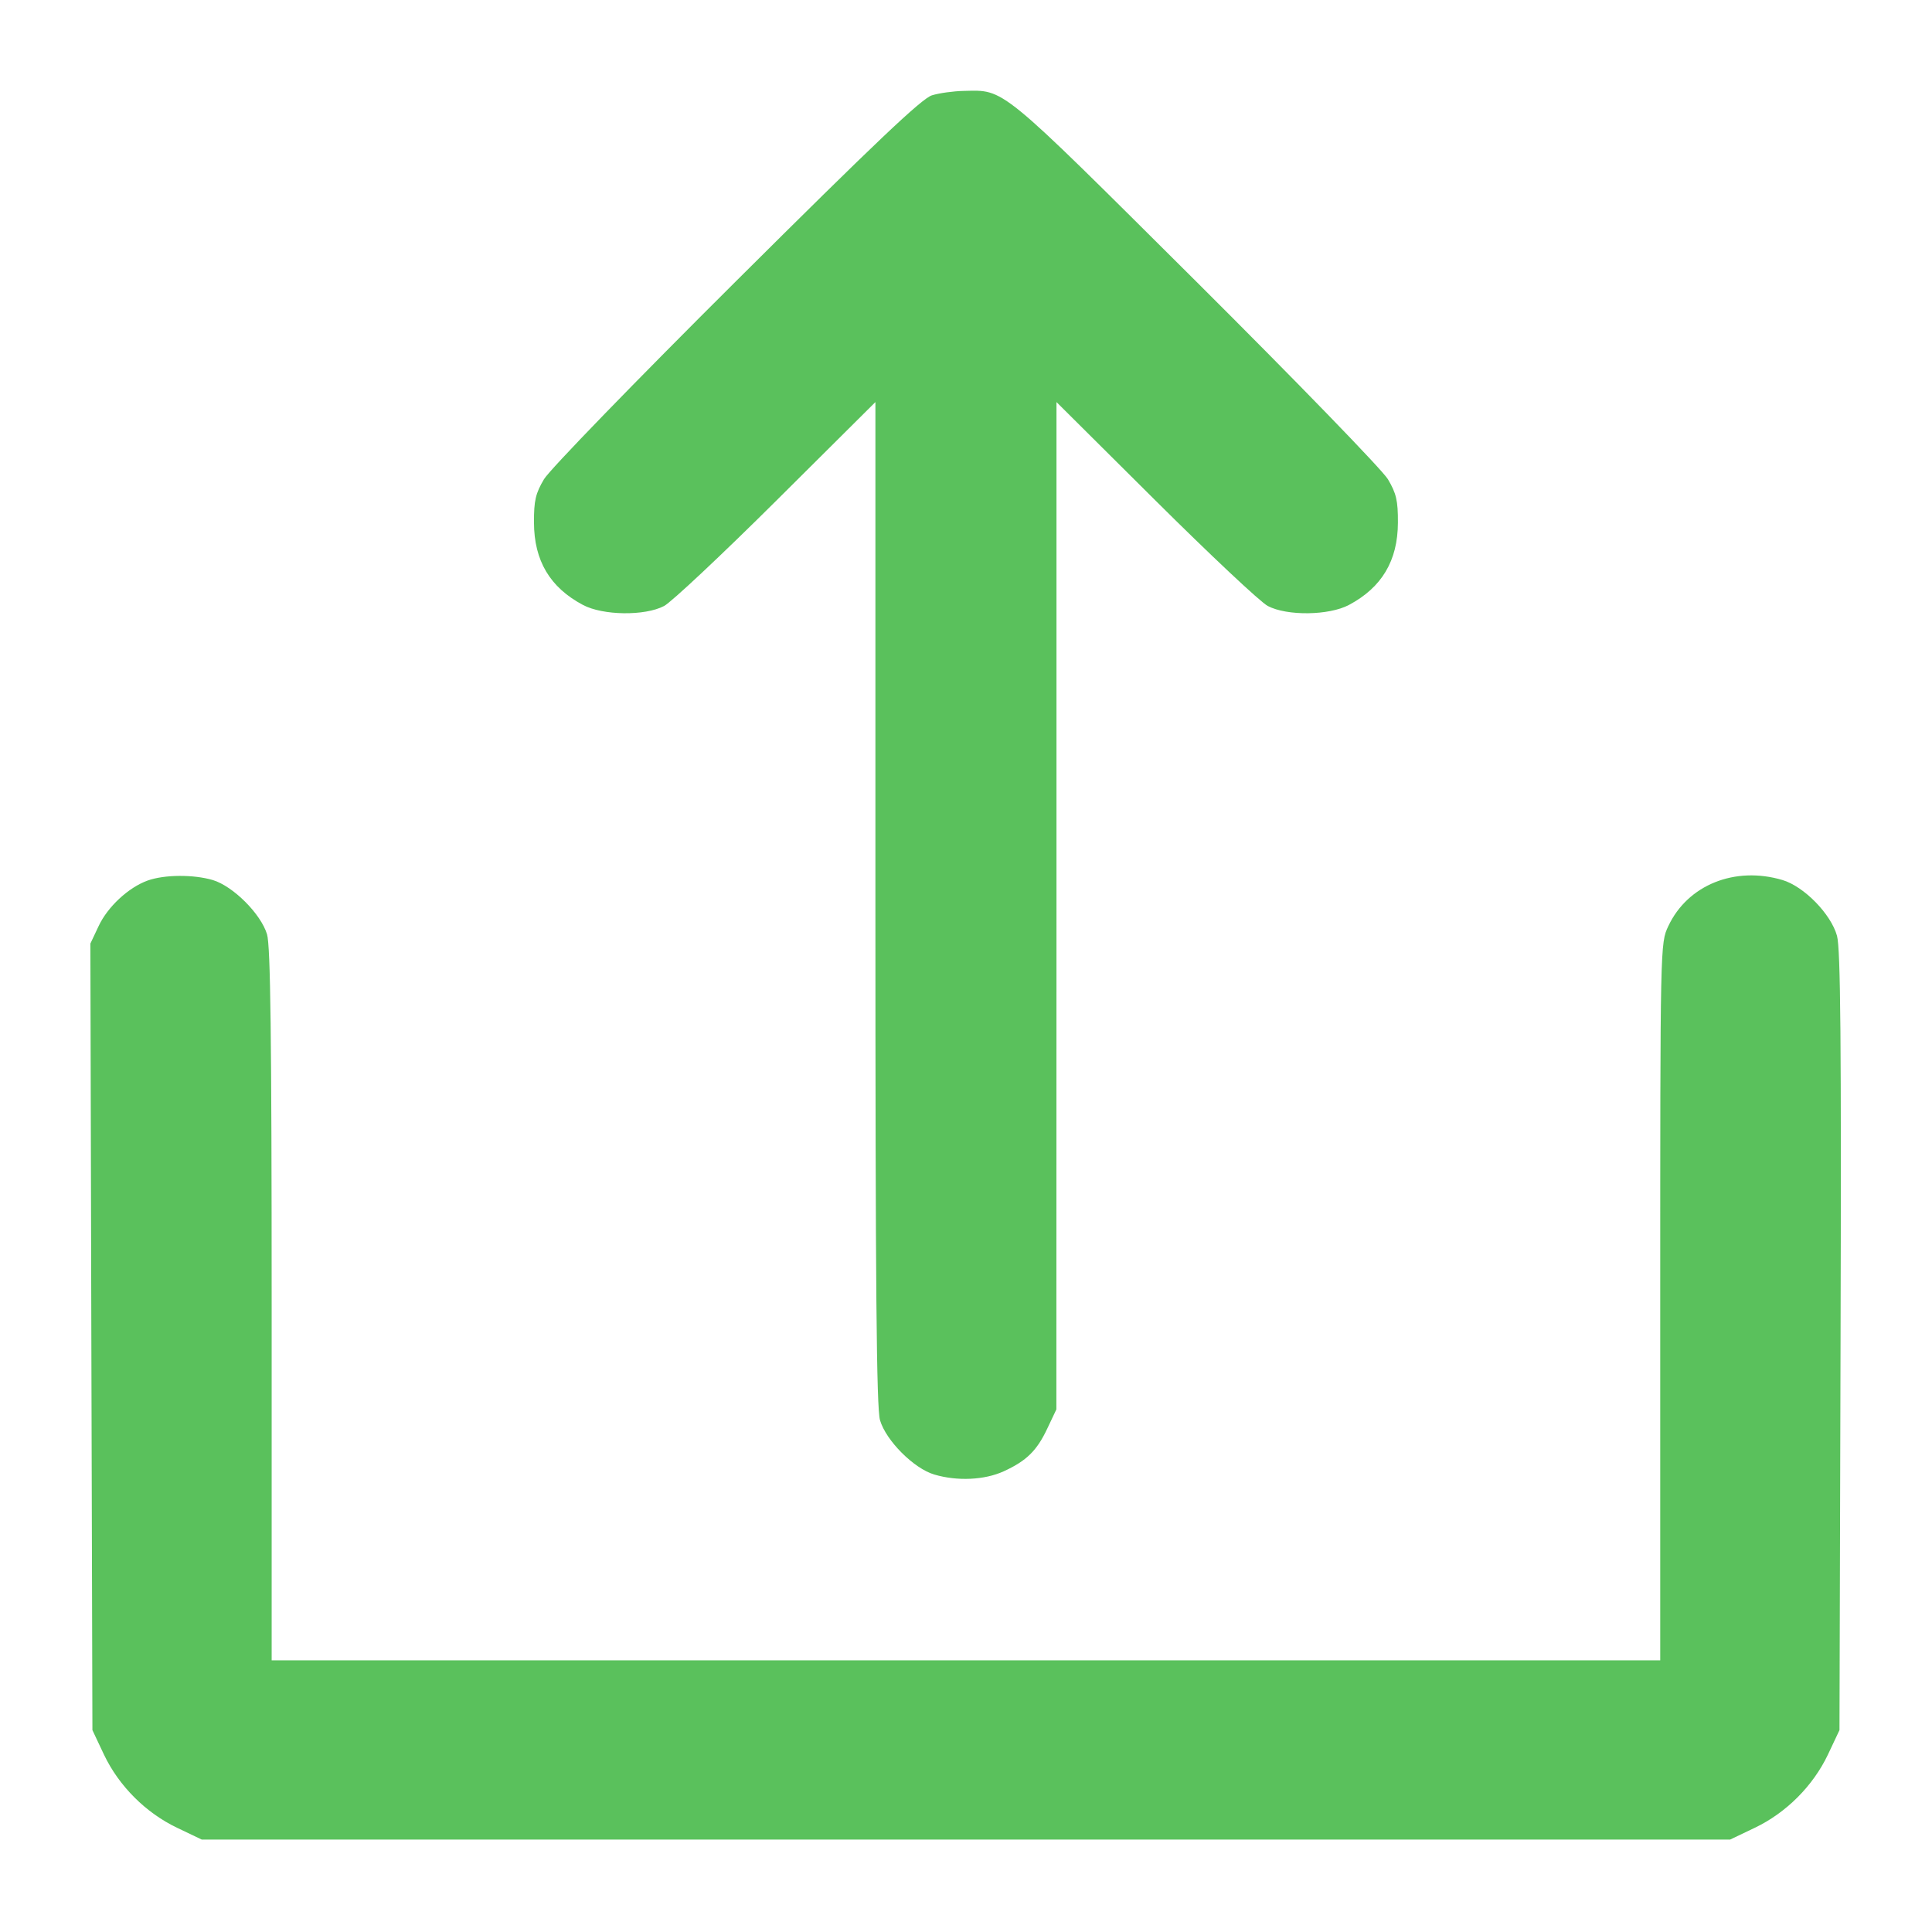 <svg width="18" height="18" viewBox="0 0 18 18" fill="none" xmlns="http://www.w3.org/2000/svg">
<g clip-path="url(#clip0_119_728)">
<path fill-rule="evenodd" clip-rule="evenodd" d="M8.683 0.888C8.589 0.916 8.152 1.331 6.861 2.616C5.919 3.553 5.12 4.377 5.068 4.465C4.99 4.597 4.974 4.664 4.975 4.869C4.976 5.224 5.124 5.473 5.431 5.636C5.617 5.735 6.008 5.74 6.187 5.646C6.254 5.611 6.725 5.169 7.233 4.664L8.156 3.746V8.417C8.156 11.995 8.166 13.121 8.199 13.232C8.255 13.422 8.514 13.682 8.705 13.738C8.918 13.801 9.171 13.79 9.351 13.708C9.563 13.611 9.661 13.516 9.759 13.306L9.842 13.131L9.843 8.438L9.843 3.746L10.766 4.664C11.274 5.169 11.744 5.611 11.812 5.646C11.991 5.74 12.382 5.735 12.568 5.636C12.874 5.473 13.023 5.224 13.024 4.869C13.025 4.664 13.009 4.597 12.931 4.465C12.878 4.377 12.08 3.554 11.138 2.616C9.295 0.782 9.364 0.839 8.978 0.847C8.883 0.849 8.751 0.867 8.683 0.888ZM1.375 8.204C1.196 8.269 1.002 8.449 0.918 8.63L0.842 8.791L0.851 12.455L0.861 16.119L0.969 16.348C1.108 16.64 1.359 16.891 1.652 17.03L1.88 17.139H8.999H16.119L16.347 17.03C16.64 16.891 16.891 16.64 17.03 16.348L17.138 16.119L17.148 12.498C17.156 9.703 17.148 8.841 17.115 8.719C17.059 8.516 16.808 8.259 16.607 8.199C16.163 8.067 15.723 8.245 15.543 8.629C15.468 8.788 15.468 8.797 15.468 12.128V15.469H8.999H2.531V12.159C2.531 9.654 2.52 8.815 2.488 8.705C2.431 8.515 2.172 8.256 1.982 8.199C1.801 8.146 1.531 8.148 1.375 8.204Z" fill="#5AC15C"/>
</g>
<defs>
<clipPath id="clip0_119_728">
<rect width="18" height="18" fill="white"/>
</clipPath>
</defs>
</svg>
